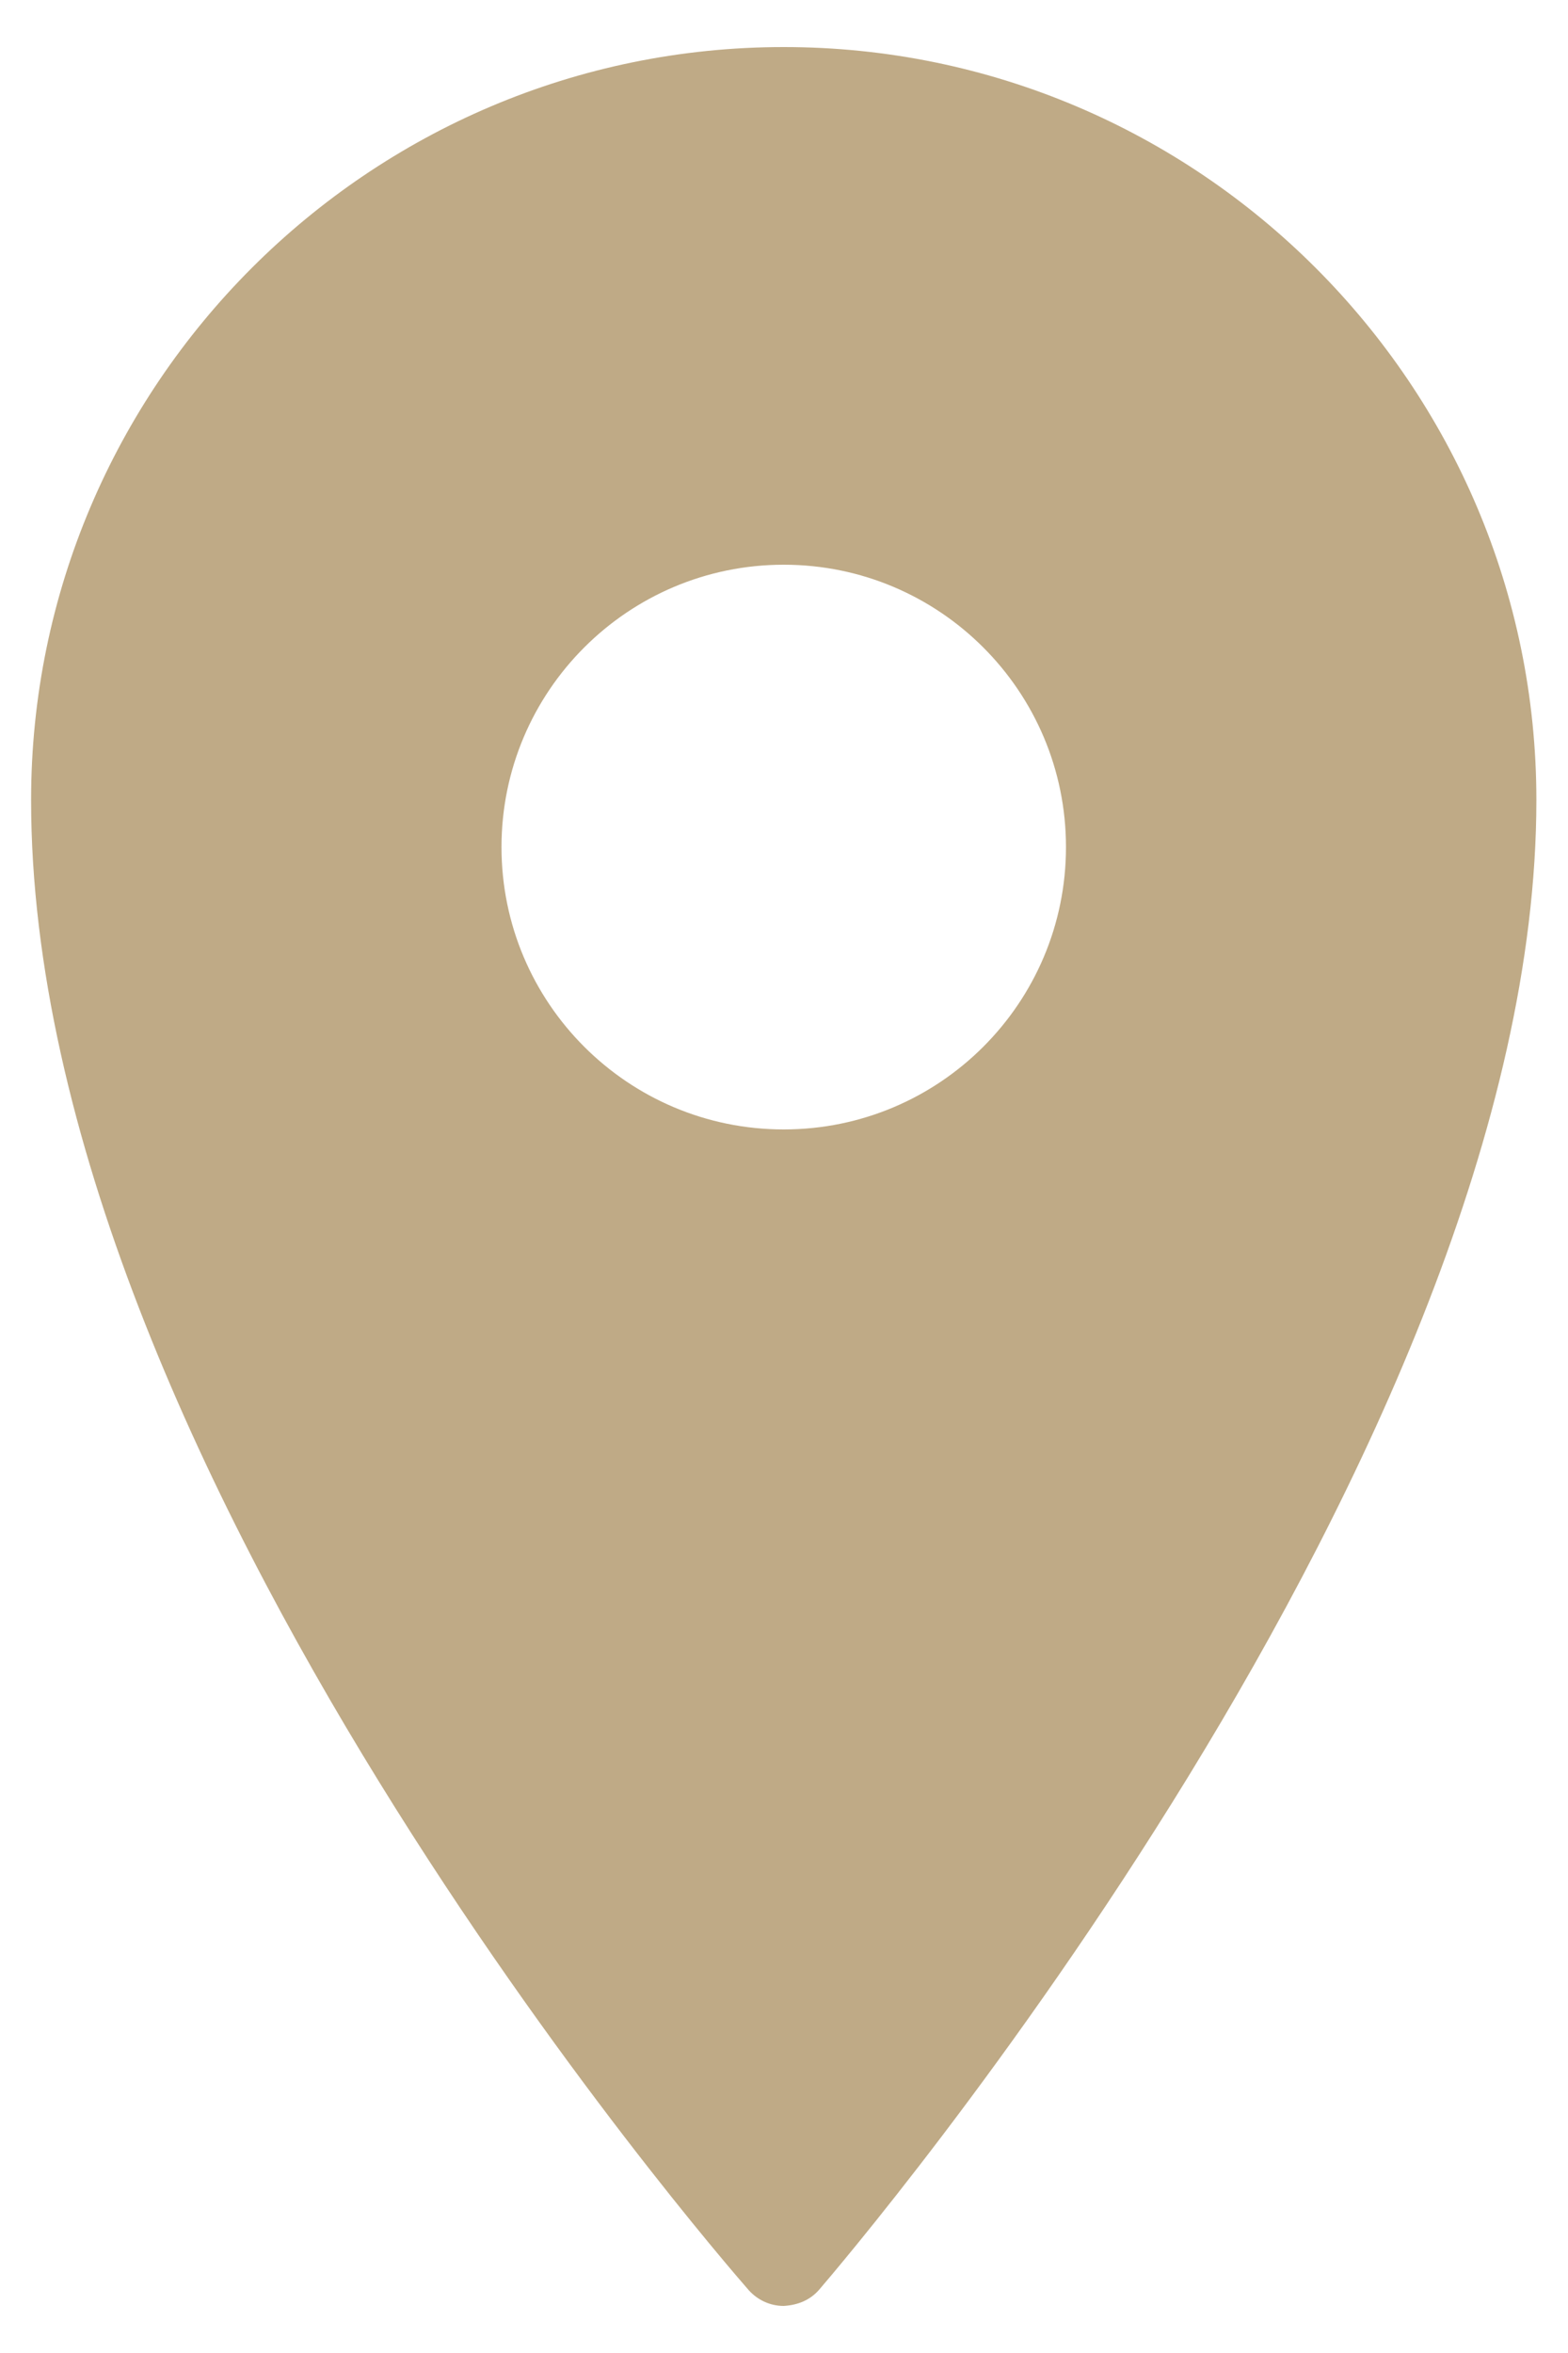 <svg width="12" height="18" viewBox="0 0 12 18" fill="none" xmlns="http://www.w3.org/2000/svg">
<path d="M5.998 0.36C2.823 0.36 0.238 2.945 0.238 6.12C0.238 11.201 5.505 17.261 5.728 17.517C5.797 17.595 5.894 17.64 5.998 17.64C6.109 17.633 6.199 17.595 6.268 17.517C6.492 17.256 11.758 11.093 11.758 6.12C11.758 2.945 9.174 0.36 5.998 0.36ZM5.998 4.32C7.191 4.32 8.158 5.288 8.158 6.48C8.158 7.673 7.191 8.64 5.998 8.64C4.806 8.64 3.838 7.673 3.838 6.48C3.838 5.288 4.806 4.32 5.998 4.32Z" fill="#BFAA86"/>
</svg>
